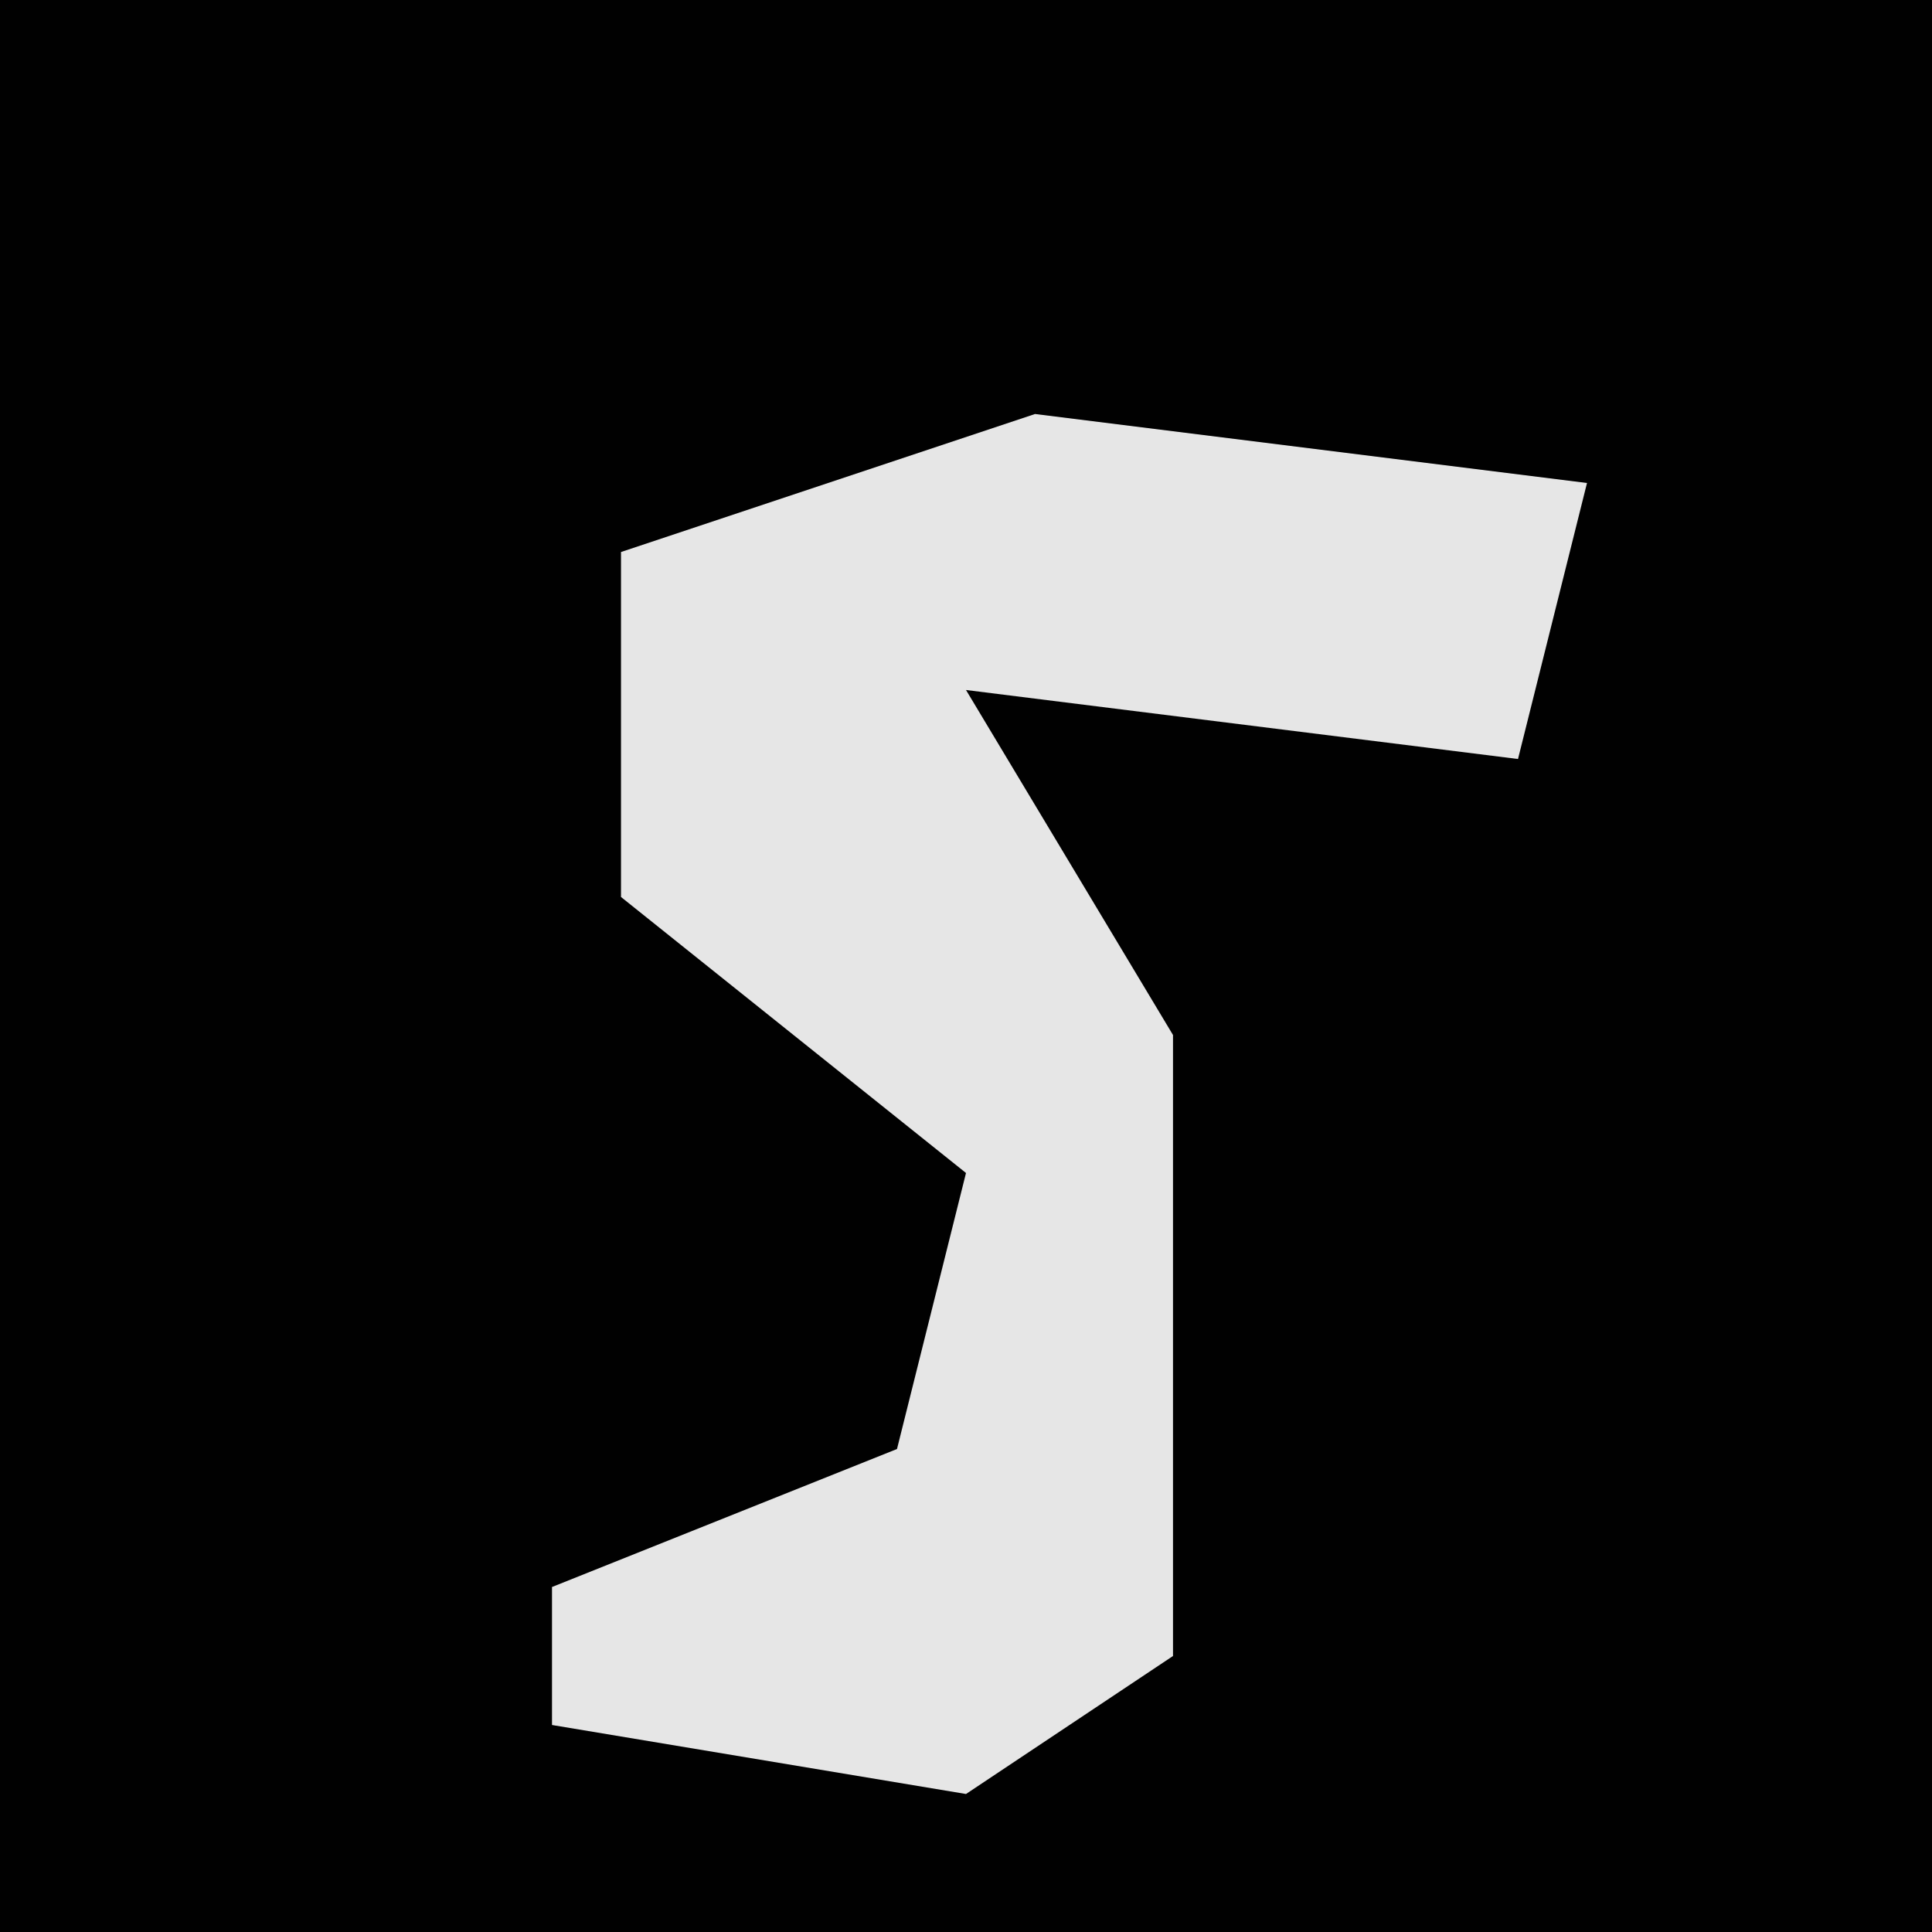 <?xml version="1.0" encoding="UTF-8"?>
<svg version="1.1" xmlns="http://www.w3.org/2000/svg" width="28" height="28">
<path d="M0,0 L28,0 L28,28 L0,28 Z " fill="#010101" transform="translate(0,0)"/>
<path d="M0,0 L8,1 L7,5 L-1,4 L2,9 L2,18 L-1,20 L-7,19 L-7,17 L-2,15 L-1,11 L-6,7 L-6,2 Z " fill="#E6E6E6" transform="translate(15,6)"/>
</svg>

